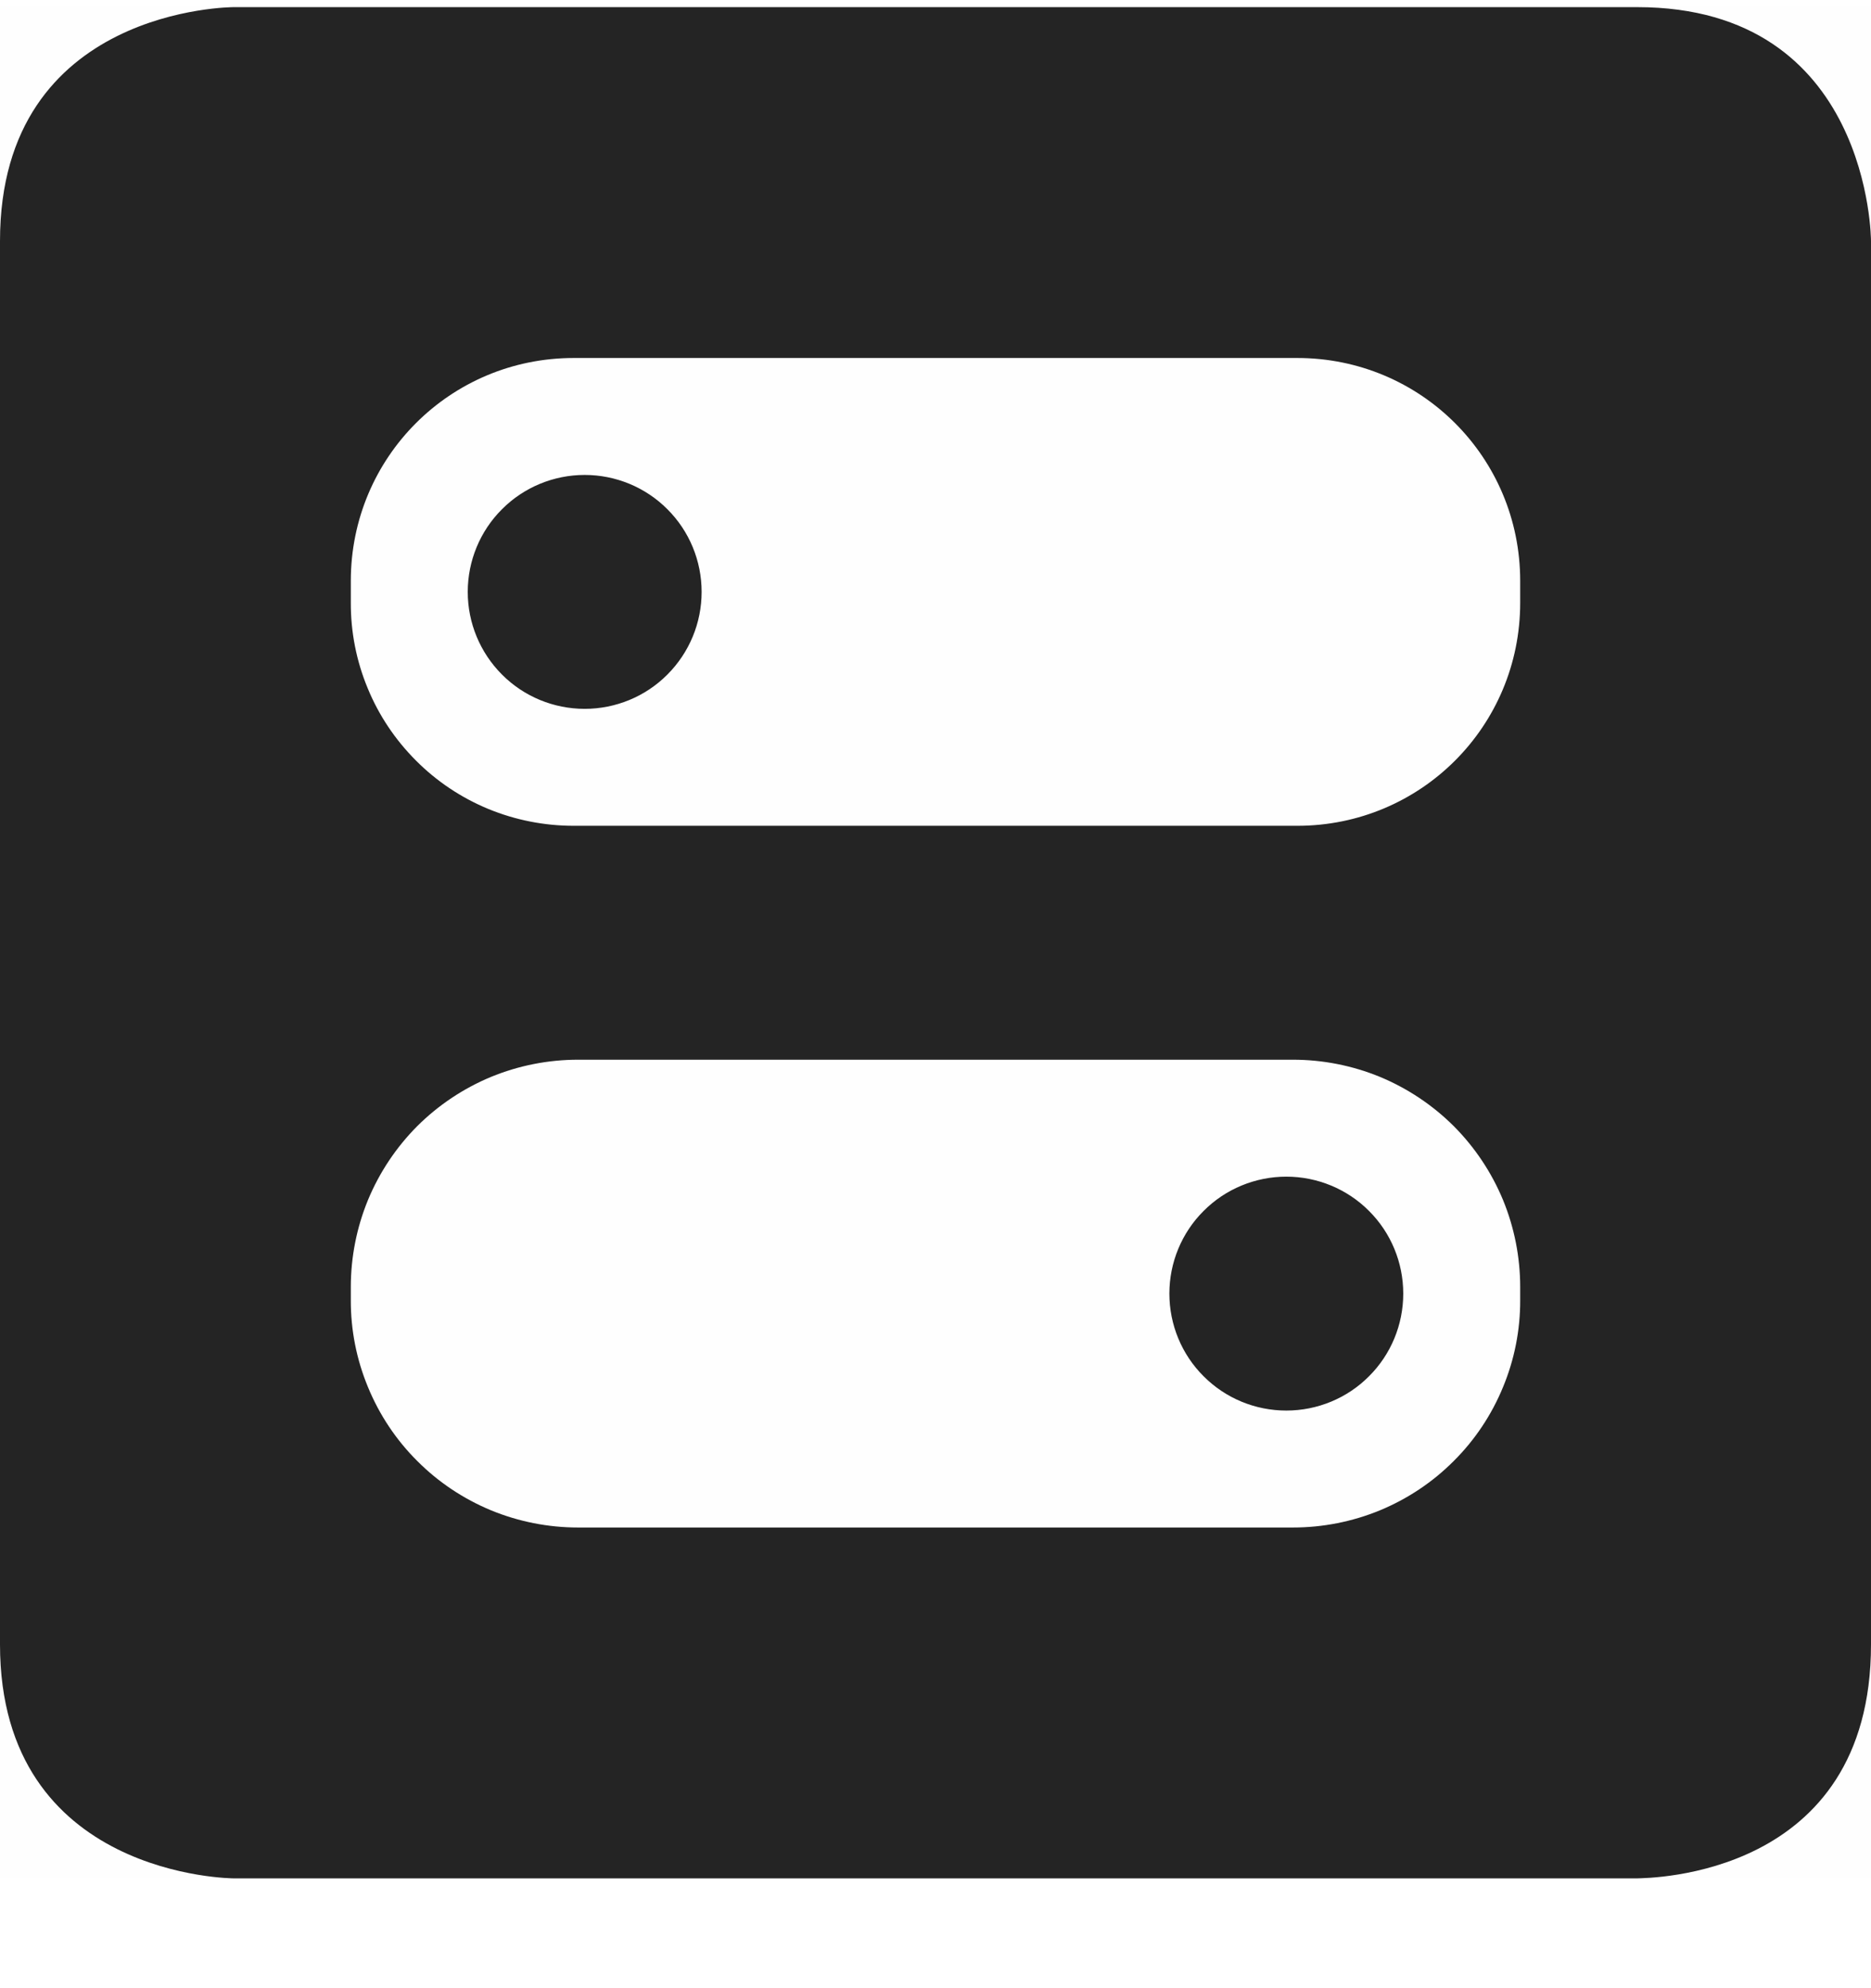 <svg width="16" height="17" viewBox="0 0 16 17" fill="none" xmlns="http://www.w3.org/2000/svg">
<g clip-path="url(#clip0_1527_4686)">
<path d="M2 0.061C2 0.061 0 0.057 0 2.061V14.061C0 16.057 2 16.061 2 16.061H14C14.095 16.057 16 16.057 16 14.061V2.061C16 2.061 16 0.061 14 0.061H2ZM4.906 3.061H11.094C12.15 3.061 13 3.911 13 4.967V5.154C13 6.21 12.15 7.061 11.094 7.061H4.906C4.655 7.061 4.407 7.012 4.176 6.917C3.944 6.821 3.734 6.681 3.557 6.503C3.38 6.326 3.239 6.116 3.144 5.884C3.048 5.653 2.999 5.404 3 5.154V4.967C3 3.911 3.85 3.061 4.906 3.061ZM5 4.061C4.735 4.061 4.48 4.166 4.293 4.354C4.105 4.541 4 4.796 4 5.061C4 5.326 4.105 5.58 4.293 5.768C4.48 5.956 4.735 6.061 5 6.061C5.265 6.061 5.52 5.956 5.707 5.768C5.895 5.58 6 5.326 6 5.061C6 4.796 5.895 4.541 5.707 4.354C5.52 4.166 5.265 4.061 5 4.061ZM4.943 9.061H11.057C11.312 9.061 11.565 9.111 11.801 9.208C12.037 9.306 12.251 9.449 12.432 9.629C12.612 9.81 12.755 10.024 12.853 10.26C12.95 10.496 13 10.749 13 11.004V11.117C13.001 11.372 12.951 11.625 12.853 11.861C12.756 12.097 12.613 12.312 12.432 12.492C12.252 12.673 12.037 12.816 11.801 12.914C11.565 13.011 11.312 13.061 11.057 13.061H4.943C4.688 13.061 4.435 13.011 4.199 12.914C3.963 12.816 3.748 12.673 3.568 12.492C3.387 12.312 3.244 12.097 3.147 11.861C3.049 11.625 2.999 11.372 3 11.117V11.004C3 10.749 3.05 10.496 3.147 10.26C3.245 10.024 3.388 9.81 3.568 9.629C3.749 9.449 3.963 9.306 4.199 9.208C4.435 9.111 4.688 9.061 4.943 9.061ZM11 10.061C10.735 10.061 10.48 10.166 10.293 10.354C10.105 10.541 10 10.796 10 11.061C10 11.326 10.105 11.581 10.293 11.768C10.48 11.956 10.735 12.061 11 12.061C11.265 12.061 11.52 11.956 11.707 11.768C11.895 11.581 12 11.326 12 11.061C12 10.796 11.895 10.541 11.707 10.354C11.52 10.166 11.265 10.061 11 10.061Z" fill="#232323"/>
<path d="M0 0.057H16V16.057H0V0.057Z" fill="#808080" fill-opacity="0.01"/>
</g>
<defs>
<clipPath id="clip0_1527_4686">
<rect width="16" height="16.003" fill="white" transform="translate(0 0.057)"/>
</clipPath>
</defs>
</svg>
